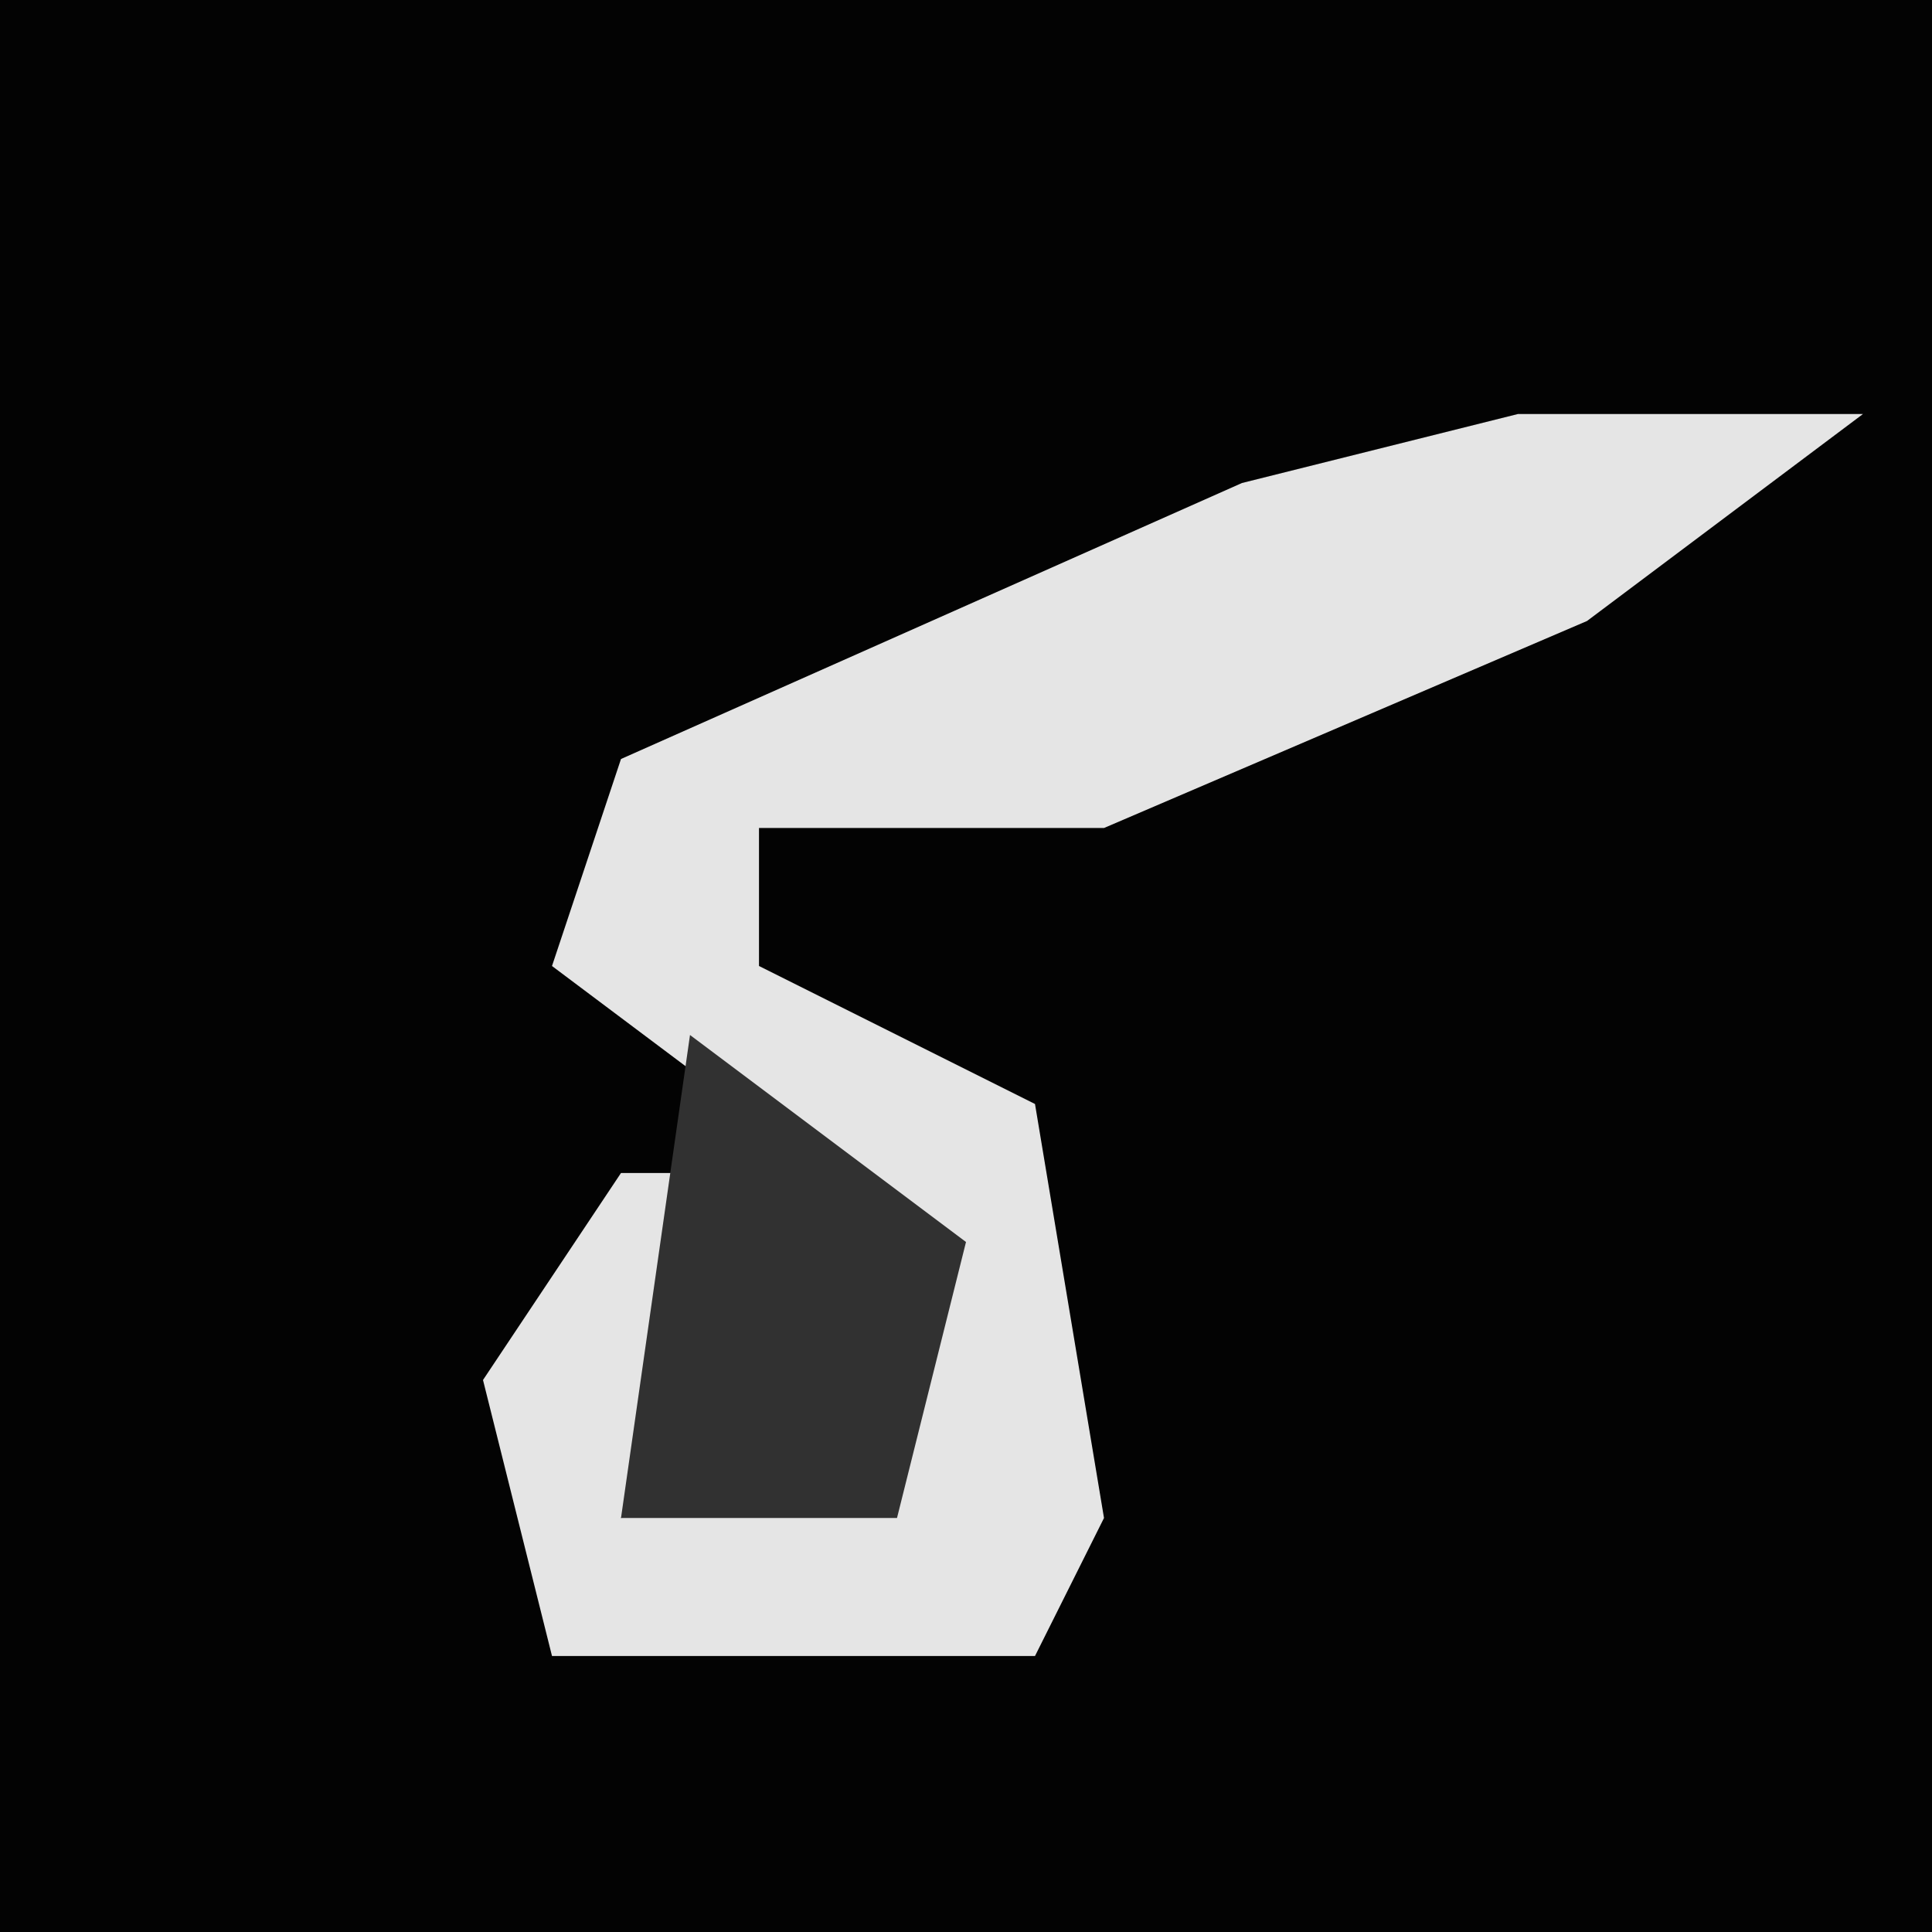 <?xml version="1.0" encoding="UTF-8"?>
<svg version="1.1" xmlns="http://www.w3.org/2000/svg" width="28" height="28">
<path d="M0,0 L28,0 L28,28 L0,28 Z " fill="#030303" transform="translate(0,0)"/>
<path d="M0,0 L5,0 L1,3 L-6,6 L-11,6 L-11,8 L-7,10 L-6,16 L-7,18 L-14,18 L-15,14 L-13,11 L-11,11 L-13,16 L-9,15 L-10,11 L-14,8 L-13,5 L-4,1 Z " fill="#E5E5E5" transform="translate(22,6)"/>
<path d="M0,0 L4,3 L3,7 L-1,7 Z " fill="#313131" transform="translate(10,15)"/>
</svg>
